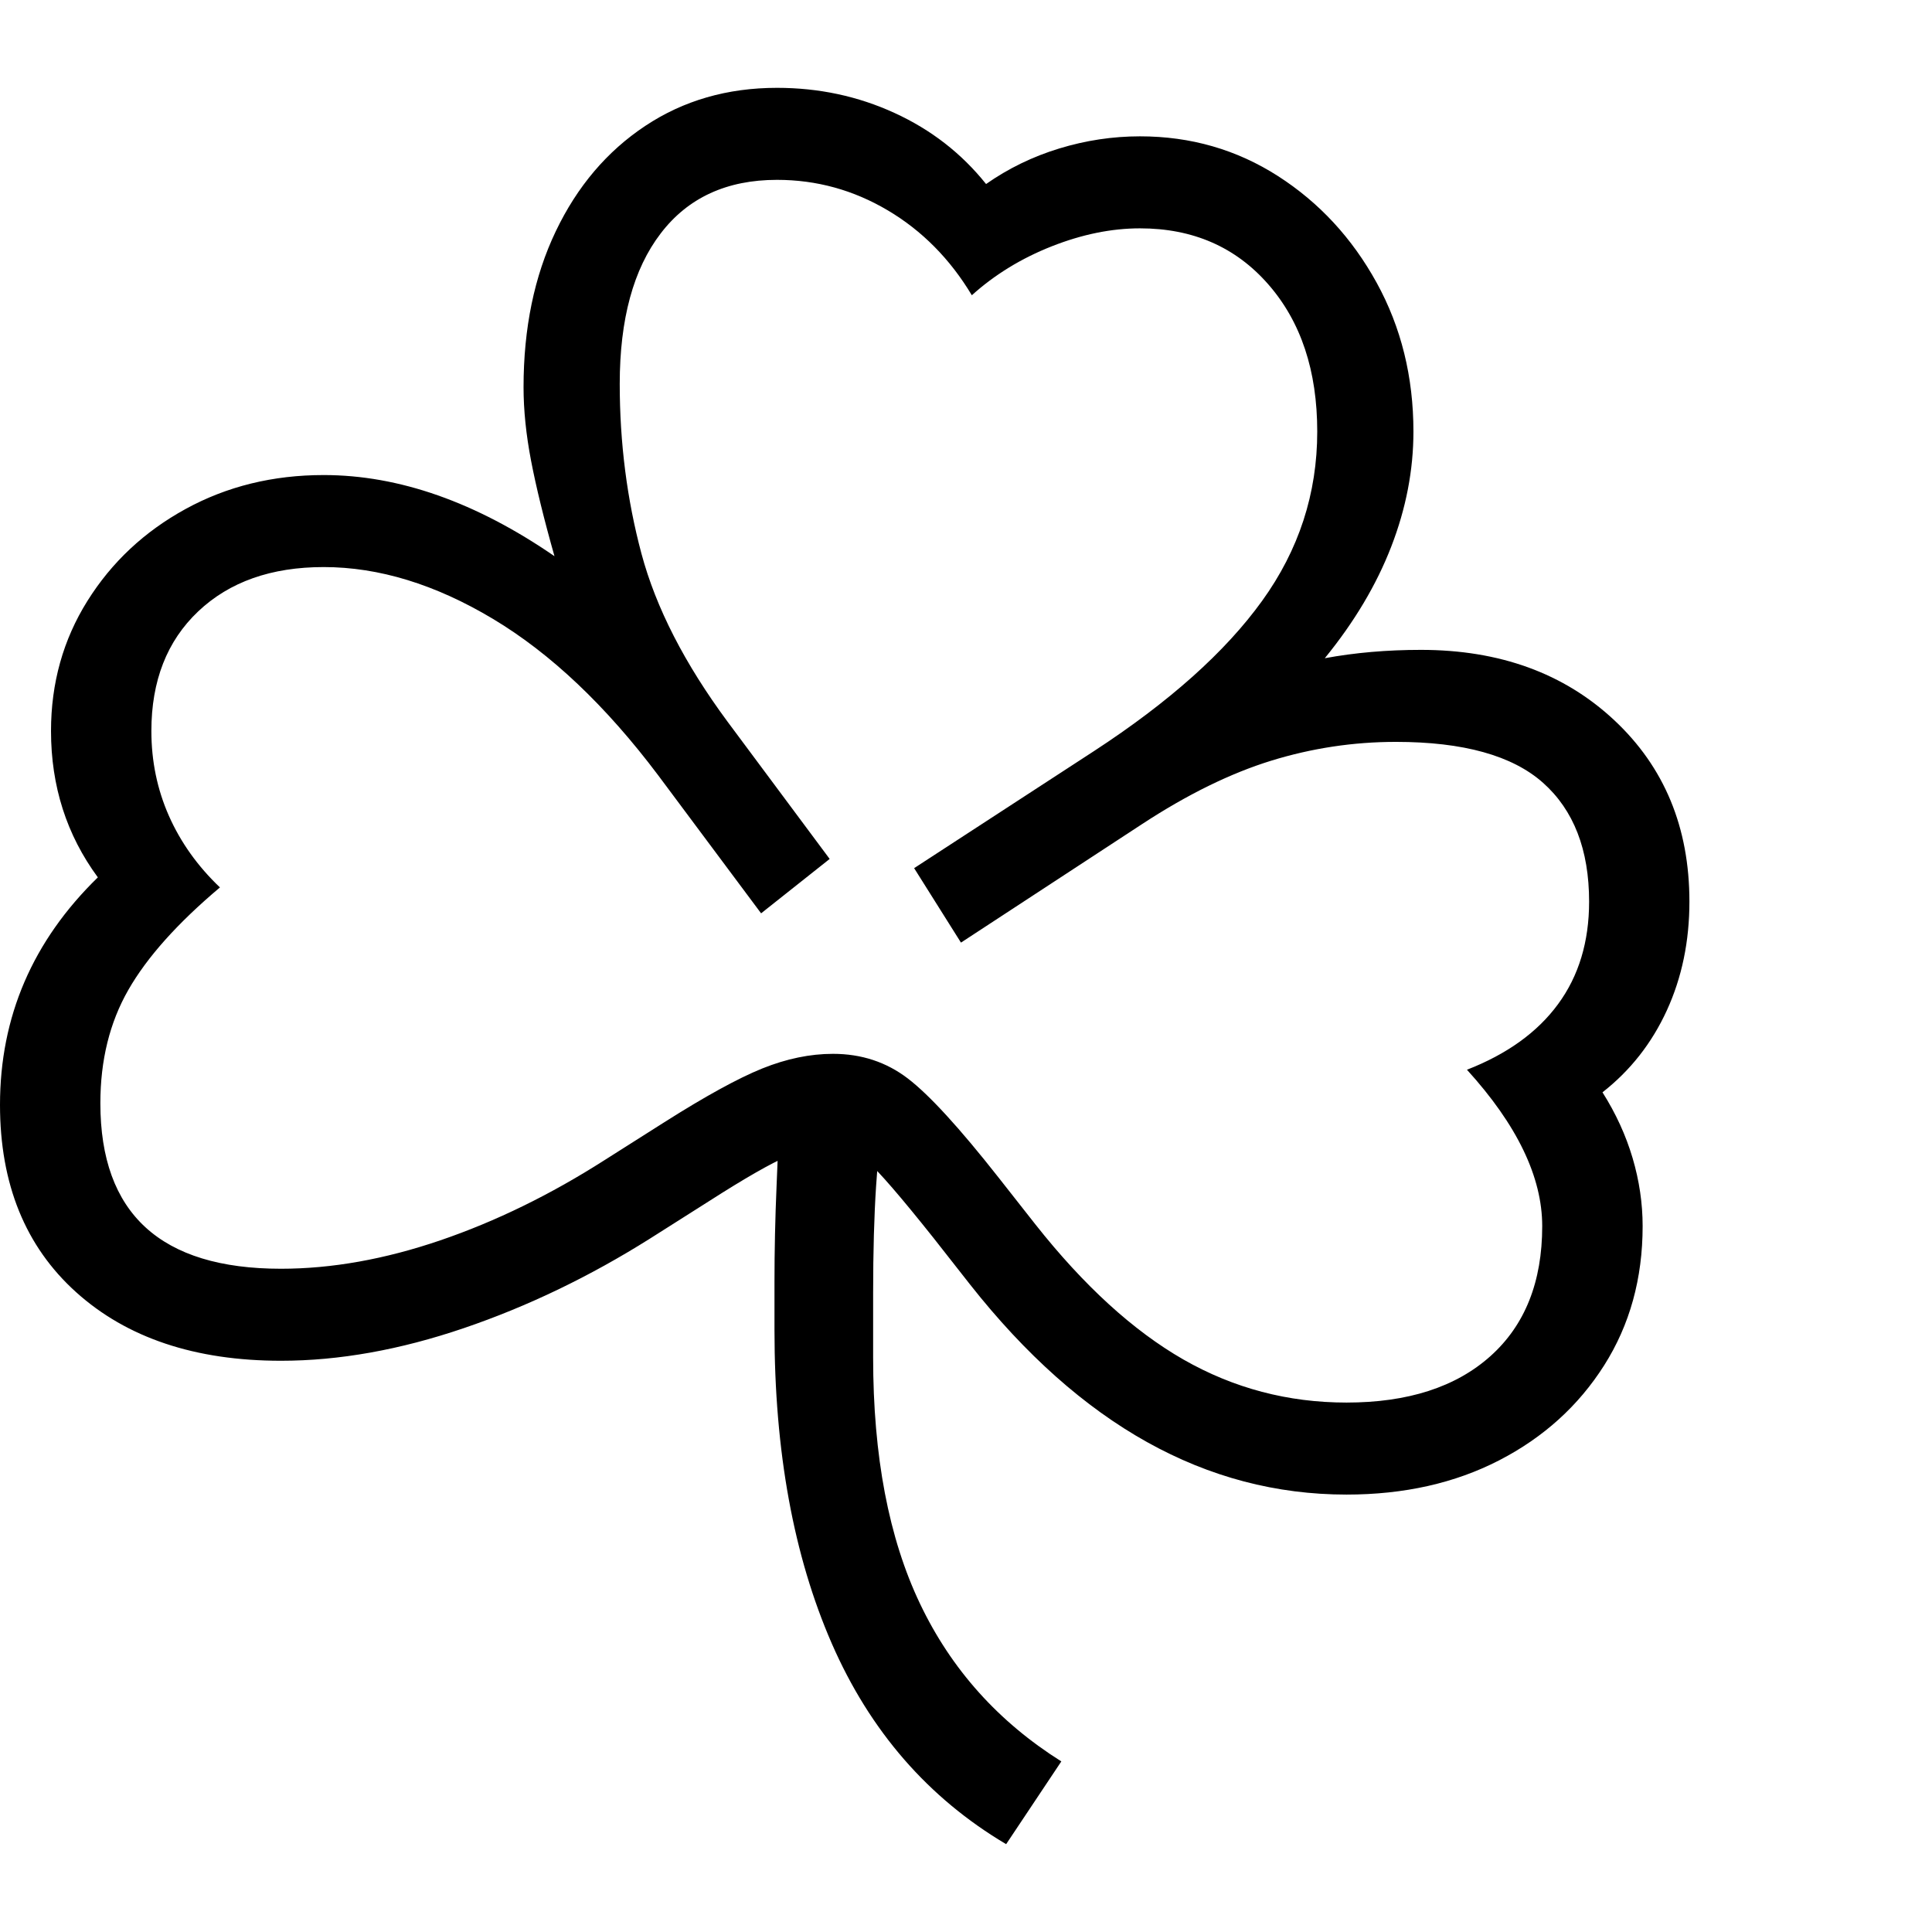 <svg version="1.1" xmlns="http://www.w3.org/2000/svg" width="256" height="256" viewBox="0 0 36.094 32.812">
  <defs>
    <style type="text/css" id="current-color-scheme">.ColorScheme-Highlight { color:#000000; }</style>
  </defs><path class="ColorScheme-Highlight" fill="currentColor" d="M25.156 26.281 C22.531 26.281 20.188 24.974 18.125 22.359 L17.438 21.484 C16.833 20.724 16.422 20.247 16.203 20.055 C15.984 19.862 15.771 19.766 15.562 19.766 C15.302 19.766 15.018 19.831 14.711 19.961 C14.404 20.091 13.917 20.37 13.25 20.797 L12.141 21.5 C11.016 22.208 9.857 22.766 8.664 23.172 C7.471 23.578 6.333 23.781 5.25 23.781 C3.646 23.781 2.37 23.354 1.422 22.5 C0.474 21.646 0 20.479 0 19 C0 17.354 0.609 15.938 1.828 14.75 C1.245 13.958 0.953 13.047 0.953 12.016 C0.953 11.12 1.18 10.31 1.633 9.586 C2.086 8.862 2.698 8.289 3.469 7.867 C4.24 7.445 5.099 7.234 6.047 7.234 C7.453 7.234 8.891 7.74 10.359 8.75 C10.161 8.052 10.016 7.458 9.922 6.969 C9.828 6.479 9.781 6.021 9.781 5.594 C9.781 4.49 9.982 3.518 10.383 2.68 C10.784 1.841 11.341 1.185 12.055 0.711 C12.768 0.237 13.589 -0 14.516 -0 C15.297 -0 16.029 0.156 16.711 0.469 C17.393 0.781 17.964 1.224 18.422 1.797 C18.839 1.505 19.294 1.284 19.789 1.133 C20.284 0.982 20.786 0.906 21.297 0.906 C22.245 0.906 23.104 1.154 23.875 1.648 C24.646 2.143 25.26 2.807 25.719 3.641 C26.177 4.474 26.406 5.401 26.406 6.422 C26.406 7.141 26.268 7.857 25.992 8.57 C25.716 9.284 25.302 9.979 24.75 10.656 C25.313 10.552 25.911 10.5 26.547 10.5 C28.016 10.5 29.219 10.937 30.156 11.812 C31.094 12.688 31.562 13.818 31.562 15.203 C31.562 15.943 31.422 16.62 31.141 17.234 C30.859 17.849 30.458 18.359 29.938 18.766 C30.188 19.161 30.375 19.57 30.5 19.992 C30.625 20.414 30.688 20.839 30.688 21.266 C30.688 22.245 30.448 23.112 29.969 23.867 C29.49 24.622 28.836 25.214 28.008 25.641 C27.18 26.068 26.229 26.281 25.156 26.281 Z M18.797 32.812 C17.339 31.948 16.253 30.698 15.539 29.062 C14.826 27.427 14.469 25.474 14.469 23.203 L14.469 22.312 C14.469 21.719 14.482 21.12 14.508 20.516 C14.534 19.911 14.552 19.448 14.562 19.125 L16.5 19.125 C16.448 19.51 16.404 19.977 16.367 20.523 C16.331 21.07 16.312 21.734 16.312 22.516 L16.312 23.719 C16.312 25.563 16.604 27.096 17.188 28.32 C17.771 29.544 18.651 30.526 19.828 31.266 Z M25.156 24.562 C26.302 24.562 27.198 24.273 27.844 23.695 C28.49 23.117 28.812 22.307 28.812 21.266 C28.812 20.349 28.344 19.375 27.406 18.344 C28.156 18.052 28.724 17.643 29.109 17.117 C29.495 16.591 29.688 15.953 29.688 15.203 C29.688 14.234 29.401 13.495 28.828 12.984 C28.255 12.474 27.339 12.219 26.078 12.219 C25.286 12.219 24.51 12.336 23.75 12.57 C22.99 12.805 22.188 13.198 21.344 13.75 L17.953 15.969 L17.078 14.578 L20.438 12.391 C21.844 11.474 22.891 10.539 23.578 9.586 C24.266 8.633 24.609 7.578 24.609 6.422 C24.609 5.286 24.305 4.37 23.695 3.672 C23.086 2.974 22.286 2.625 21.297 2.625 C20.766 2.625 20.216 2.737 19.648 2.961 C19.081 3.185 18.583 3.49 18.156 3.875 C17.75 3.198 17.227 2.669 16.586 2.289 C15.945 1.909 15.255 1.719 14.516 1.719 C13.578 1.719 12.854 2.052 12.344 2.719 C11.833 3.385 11.578 4.323 11.578 5.531 C11.578 6.635 11.714 7.693 11.984 8.703 C12.255 9.714 12.792 10.76 13.594 11.844 L15.5 14.406 L14.219 15.422 L12.297 12.844 C11.318 11.542 10.289 10.568 9.211 9.922 C8.133 9.276 7.078 8.953 6.047 8.953 C5.068 8.953 4.286 9.229 3.703 9.781 C3.12 10.333 2.828 11.078 2.828 12.016 C2.828 12.578 2.937 13.107 3.156 13.602 C3.375 14.096 3.693 14.542 4.109 14.938 C3.318 15.604 2.747 16.242 2.398 16.852 C2.049 17.461 1.875 18.167 1.875 18.969 C1.875 21.031 3 22.062 5.25 22.062 C6.198 22.062 7.19 21.885 8.227 21.531 C9.263 21.177 10.286 20.677 11.297 20.031 L12.406 19.328 C13.177 18.839 13.789 18.503 14.242 18.32 C14.695 18.138 15.135 18.047 15.562 18.047 C16.094 18.047 16.56 18.201 16.961 18.508 C17.362 18.815 17.927 19.432 18.656 20.359 L19.344 21.234 C20.25 22.38 21.172 23.221 22.109 23.758 C23.047 24.294 24.062 24.562 25.156 24.562 Z M36.094 27.344" /></svg>
